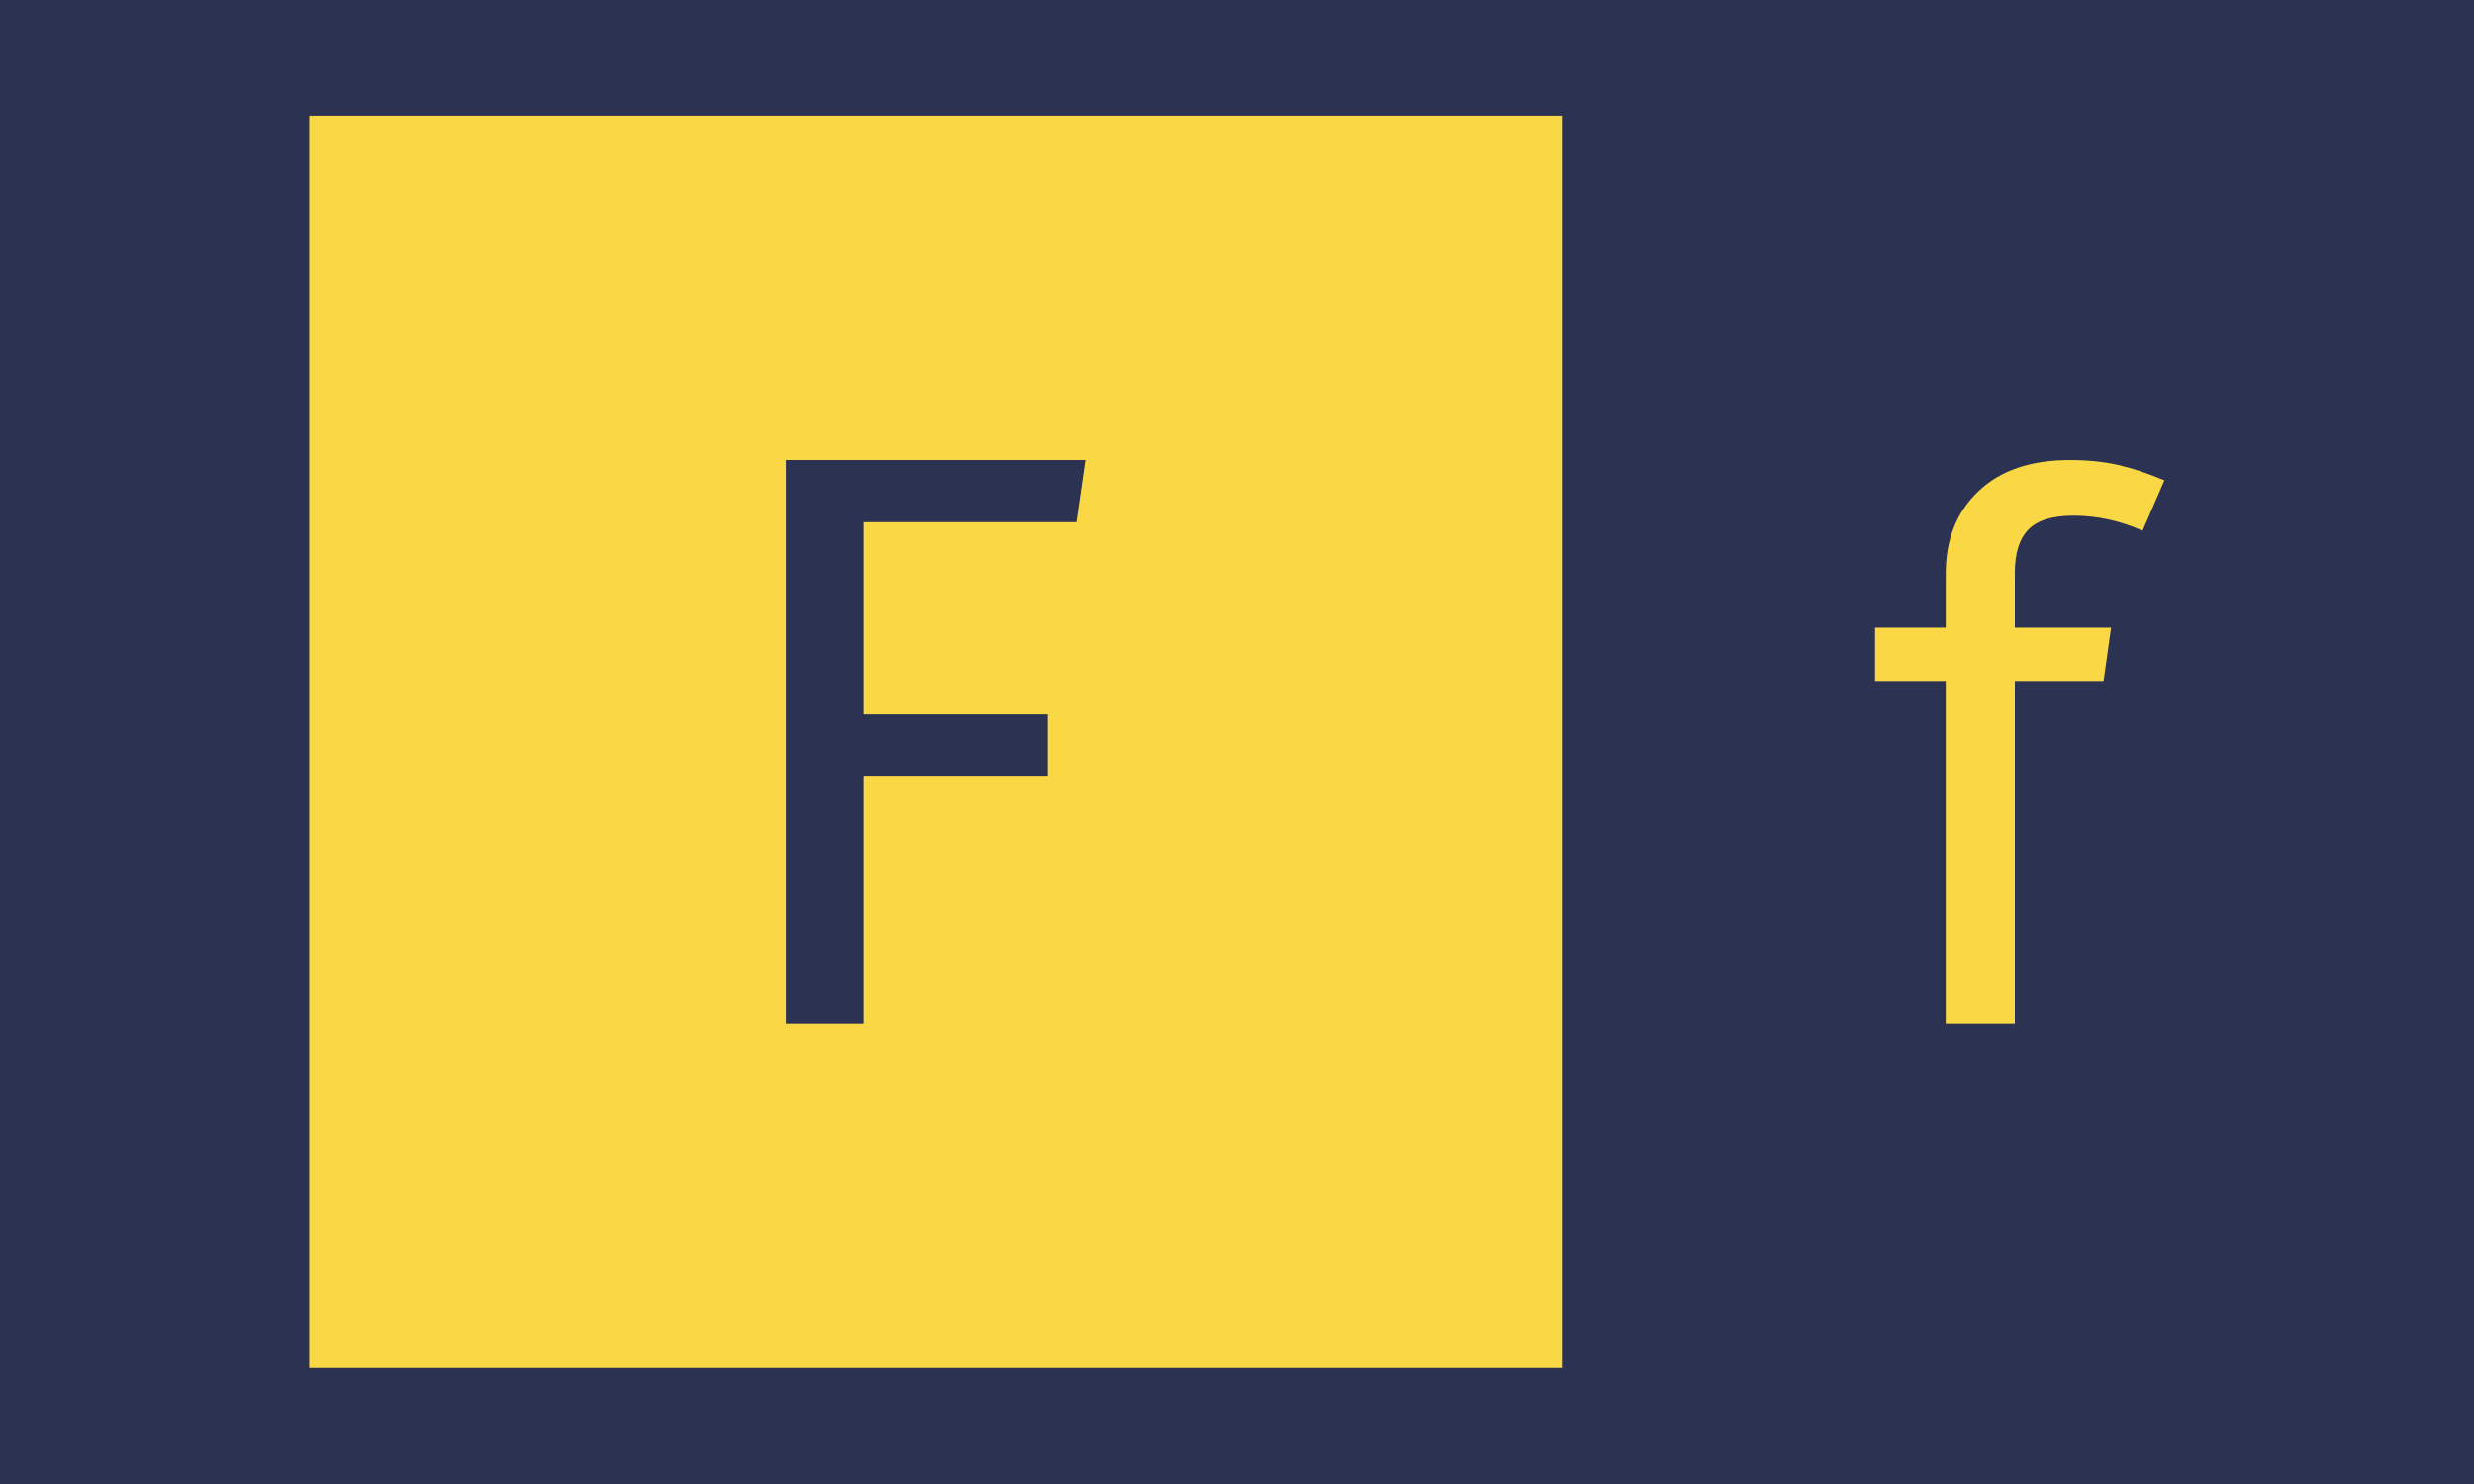 <svg xmlns="http://www.w3.org/2000/svg" version="1.1" xmlns:xlink="http://www.w3.org/1999/xlink" xmlns:svgjs="http://svgjs.dev/svgjs" width="100%" height="100%" viewBox="0 0 1000 600"><rect width="1000" height="600" x="0" y="0" fill="#2b3252"/><g><rect width="333.333" height="333.333" y="104.5" fill="#fad744" transform="matrix(1.519,0,0,1.519,0,-111.968)" x="82.278"/><path d="M229.79 346.167L209.109 346.167L209.109 196.167L288.78 196.167L286.392 212.706L229.79 212.706L229.79 263.865L278.772 263.865L278.772 280.192L229.79 280.192L229.79 346.167Z " fill="#2b3252" transform="matrix(1.519,0,0,1.519,0,-111.968)"/><path d="M551.75 210.972Q543.333 210.972 539.75 214.667Q536.139 218.361 536.139 226.167L536.139 226.167L536.139 240.778L561.75 240.778L559.75 254.972L536.139 254.972L536.139 346.167L517.75 346.167L517.75 254.972L498.944 254.972L498.944 240.778L517.75 240.778L517.75 226.361Q517.75 212.778 526.444 204.472Q535.139 196.167 550.75 196.167L550.75 196.167Q557.944 196.167 563.639 197.472Q569.333 198.778 575.944 201.556L575.944 201.556L570.139 214.972Q561.139 210.972 551.75 210.972L551.75 210.972Z " fill="#fad744" transform="matrix(1.519,0,0,1.519,0,-111.968)"/></g></svg>